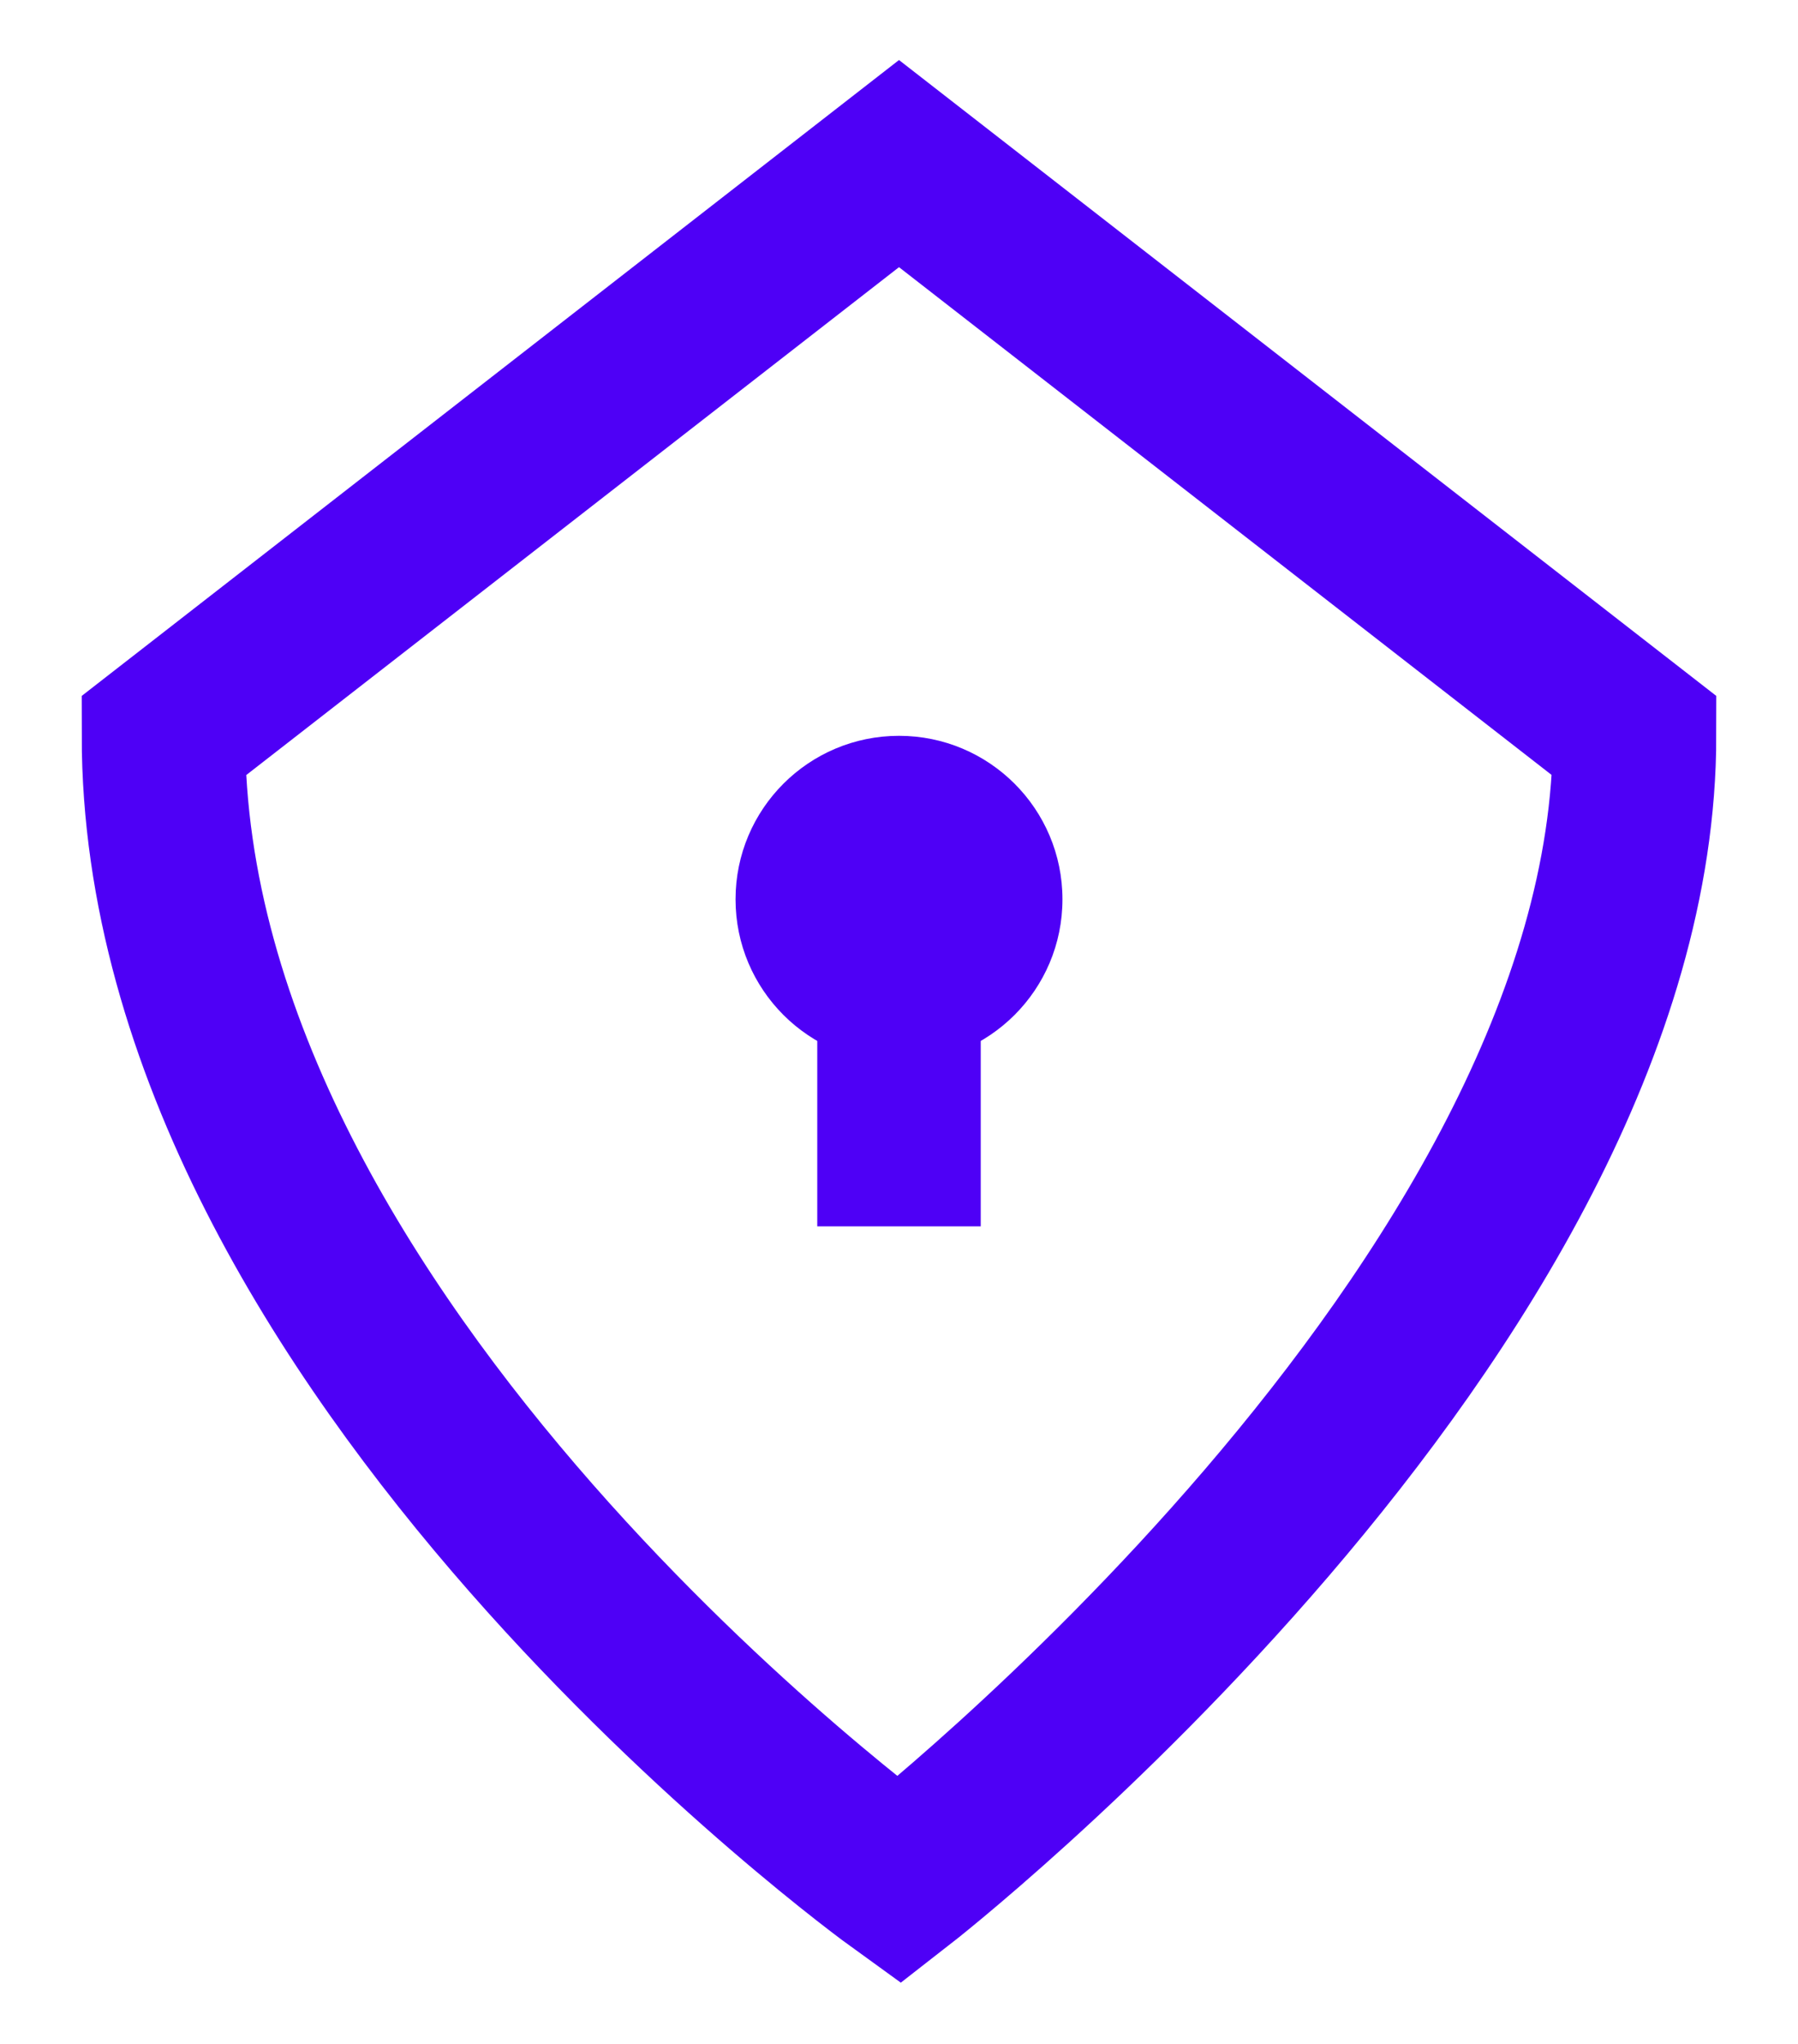 <svg
  width="22"
  height="25"
  viewBox="0 0 22 25"
  fill="none"
  xmlns="http://www.w3.org/2000/svg"
>
  <path d="M11 11v4" stroke="#4E00F6" stroke-width="2" />
  <circle cx="11" cy="11" r="2" fill="#4E00F6" />
  <path
    d="M2 9.001l9-7 9 7c0 7-9 14-9 14s-9-6.5-9-14z"
    stroke="#4E00F6"
    stroke-width="2"
  />
</svg>